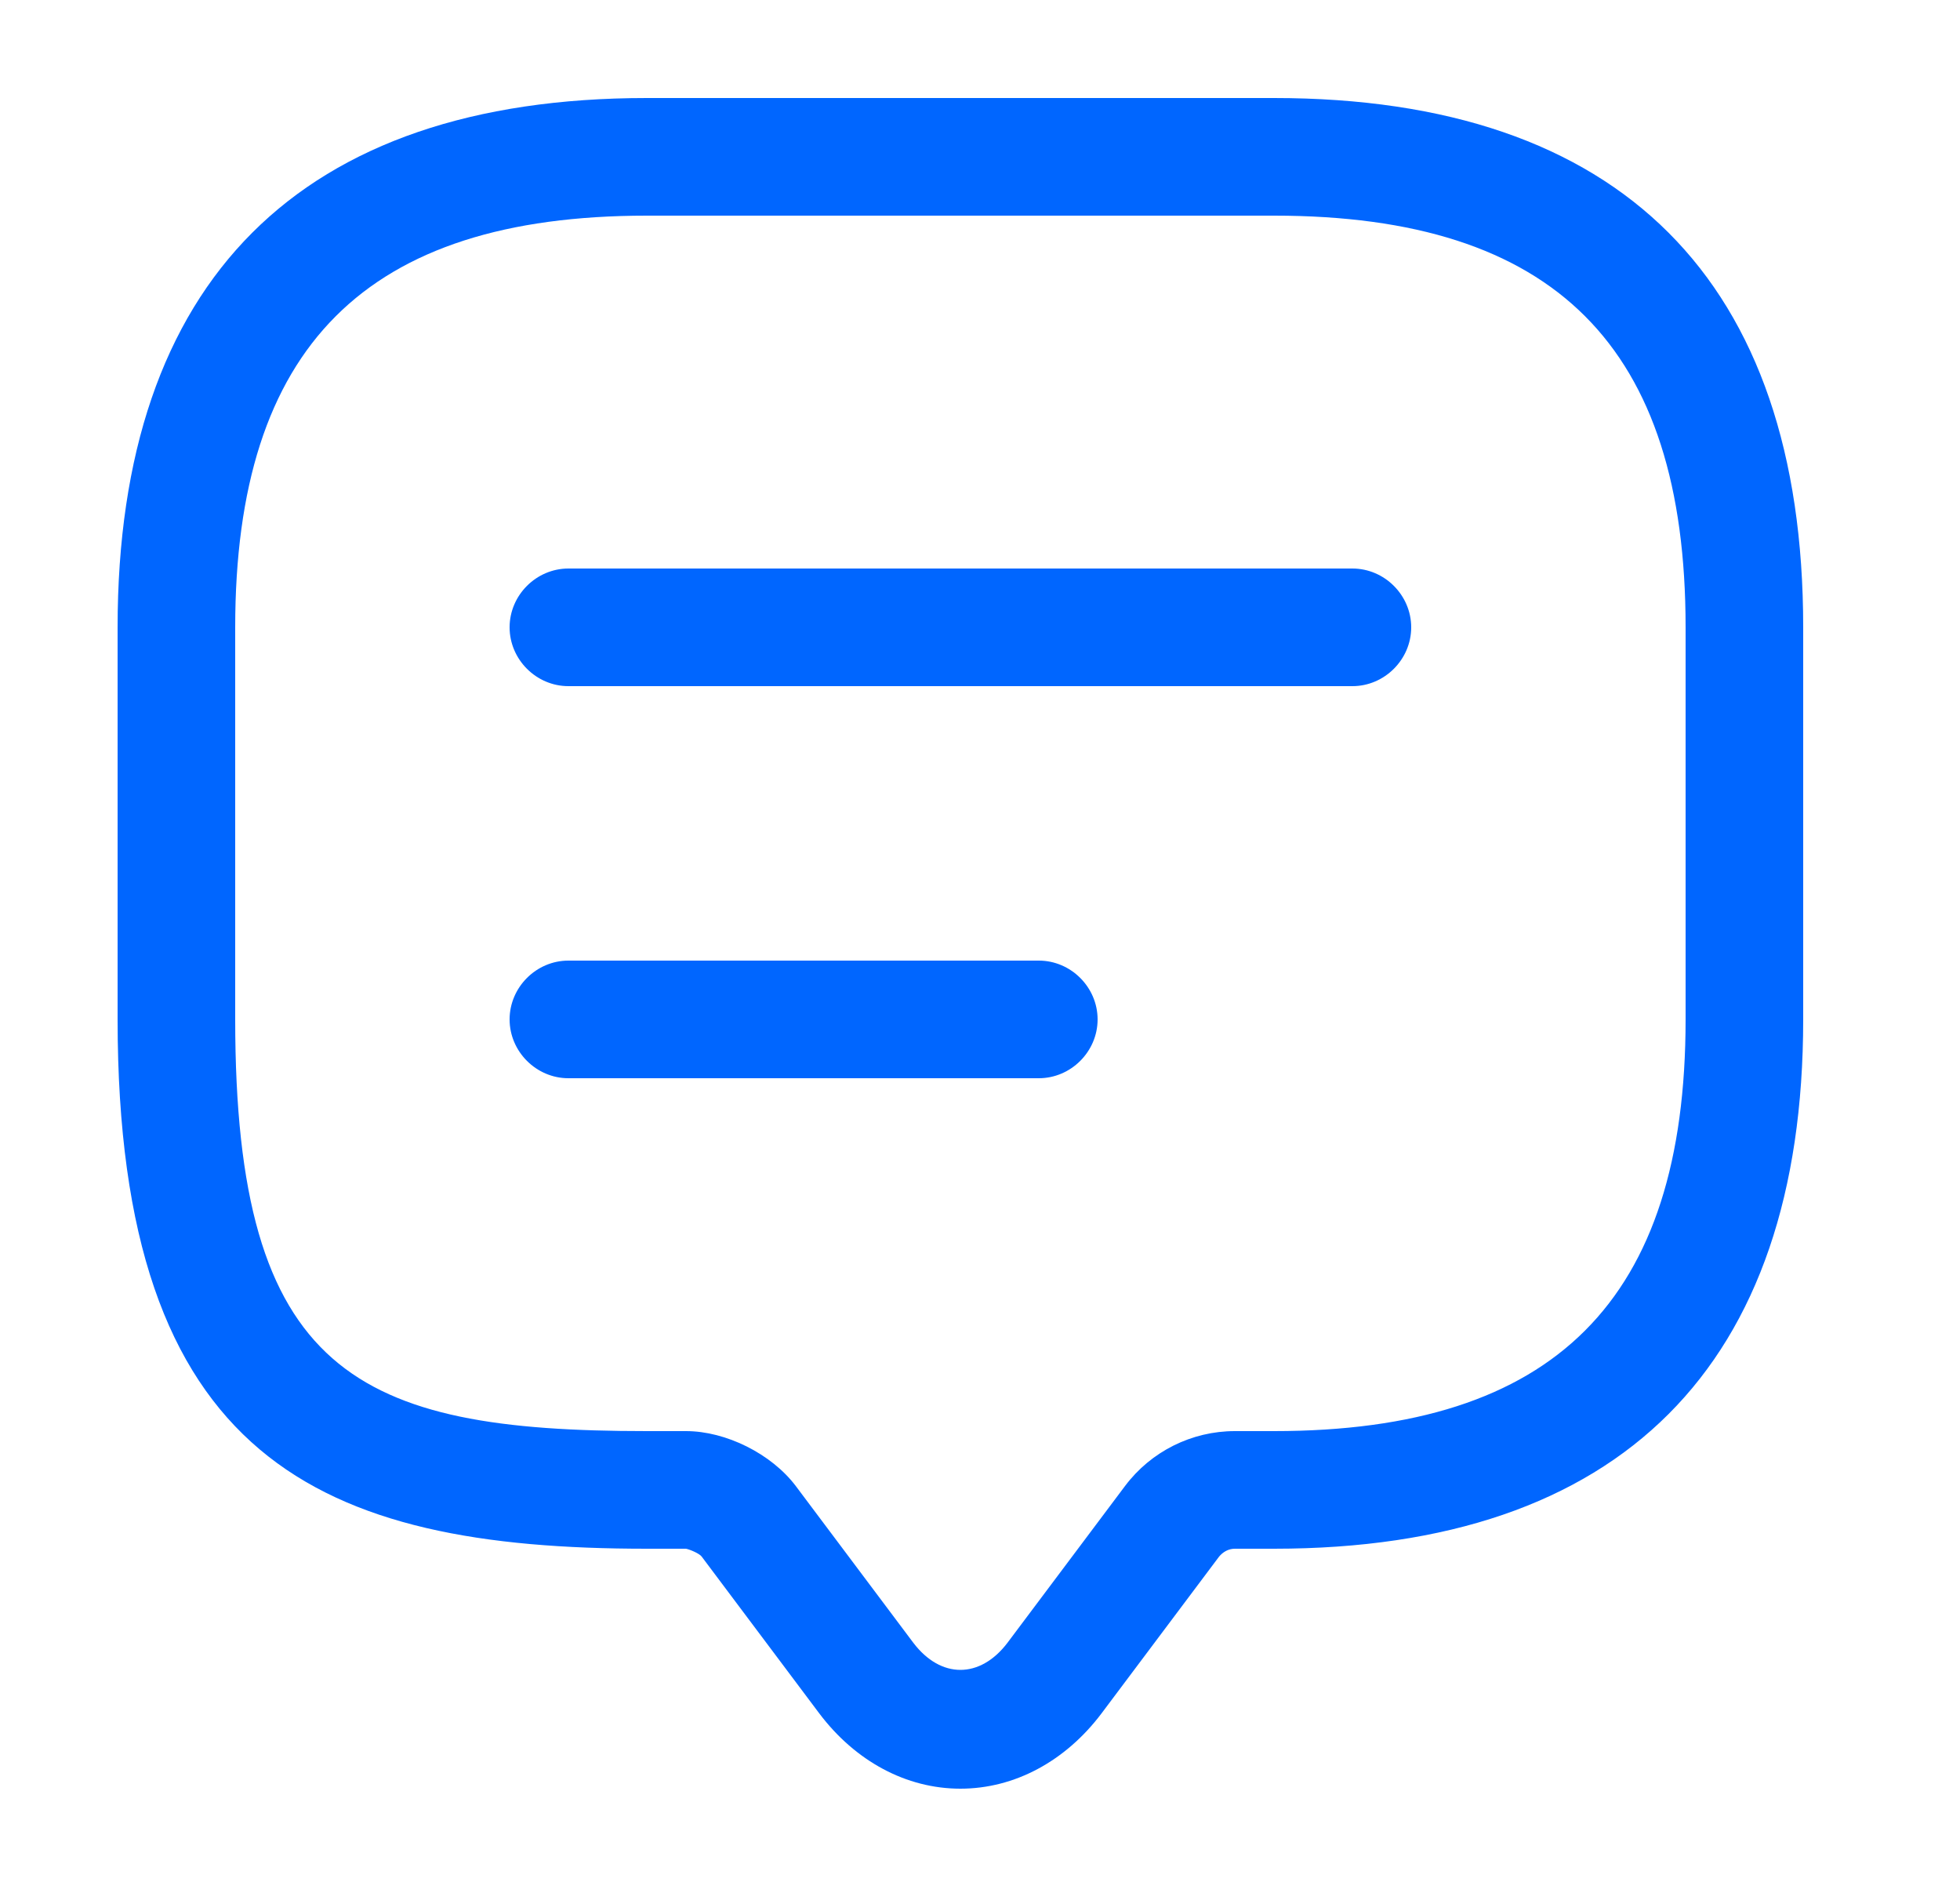<svg width="25" height="24" viewBox="0 0 25 24" fill="none" xmlns="http://www.w3.org/2000/svg">
<path d="M12.25 22.81C11.56 22.81 10.91 22.46 10.45 21.85L8.95 19.85C8.92 19.81 8.8 19.76 8.75 19.75H8.25C4.08 19.75 1.5 18.62 1.5 13V8C1.5 3.58 3.83 1.25 8.25 1.25H16.25C20.67 1.25 23 3.58 23 8V13C23 17.42 20.67 19.75 16.25 19.75H15.75C15.67 19.75 15.6 19.79 15.55 19.85L14.05 21.85C13.59 22.46 12.94 22.81 12.25 22.81ZM8.25 2.75C4.67 2.75 3 4.42 3 8V13C3 17.52 4.55 18.25 8.25 18.25H8.75C9.26 18.25 9.84 18.54 10.15 18.95L11.65 20.95C12 21.41 12.5 21.41 12.85 20.95L14.35 18.95C14.68 18.51 15.2 18.25 15.75 18.25H16.25C19.83 18.25 21.5 16.58 21.5 13V8C21.5 4.42 19.83 2.75 16.25 2.75H8.25Z" fill="#0066FF"/>
<path d="M17.25 8.75H7.25C6.84 8.75 6.5 8.41 6.5 8C6.5 7.59 6.84 7.25 7.25 7.25H17.25C17.66 7.25 18 7.59 18 8C18 8.41 17.66 8.75 17.25 8.75Z" fill="#0066FF"/>
<path d="M13.25 13.75H7.25C6.84 13.75 6.5 13.41 6.5 13C6.5 12.59 6.84 12.25 7.25 12.25H13.25C13.66 12.25 14 12.59 14 13C14 13.41 13.66 13.75 13.25 13.75Z" fill="#0066FF"/>
</svg>
